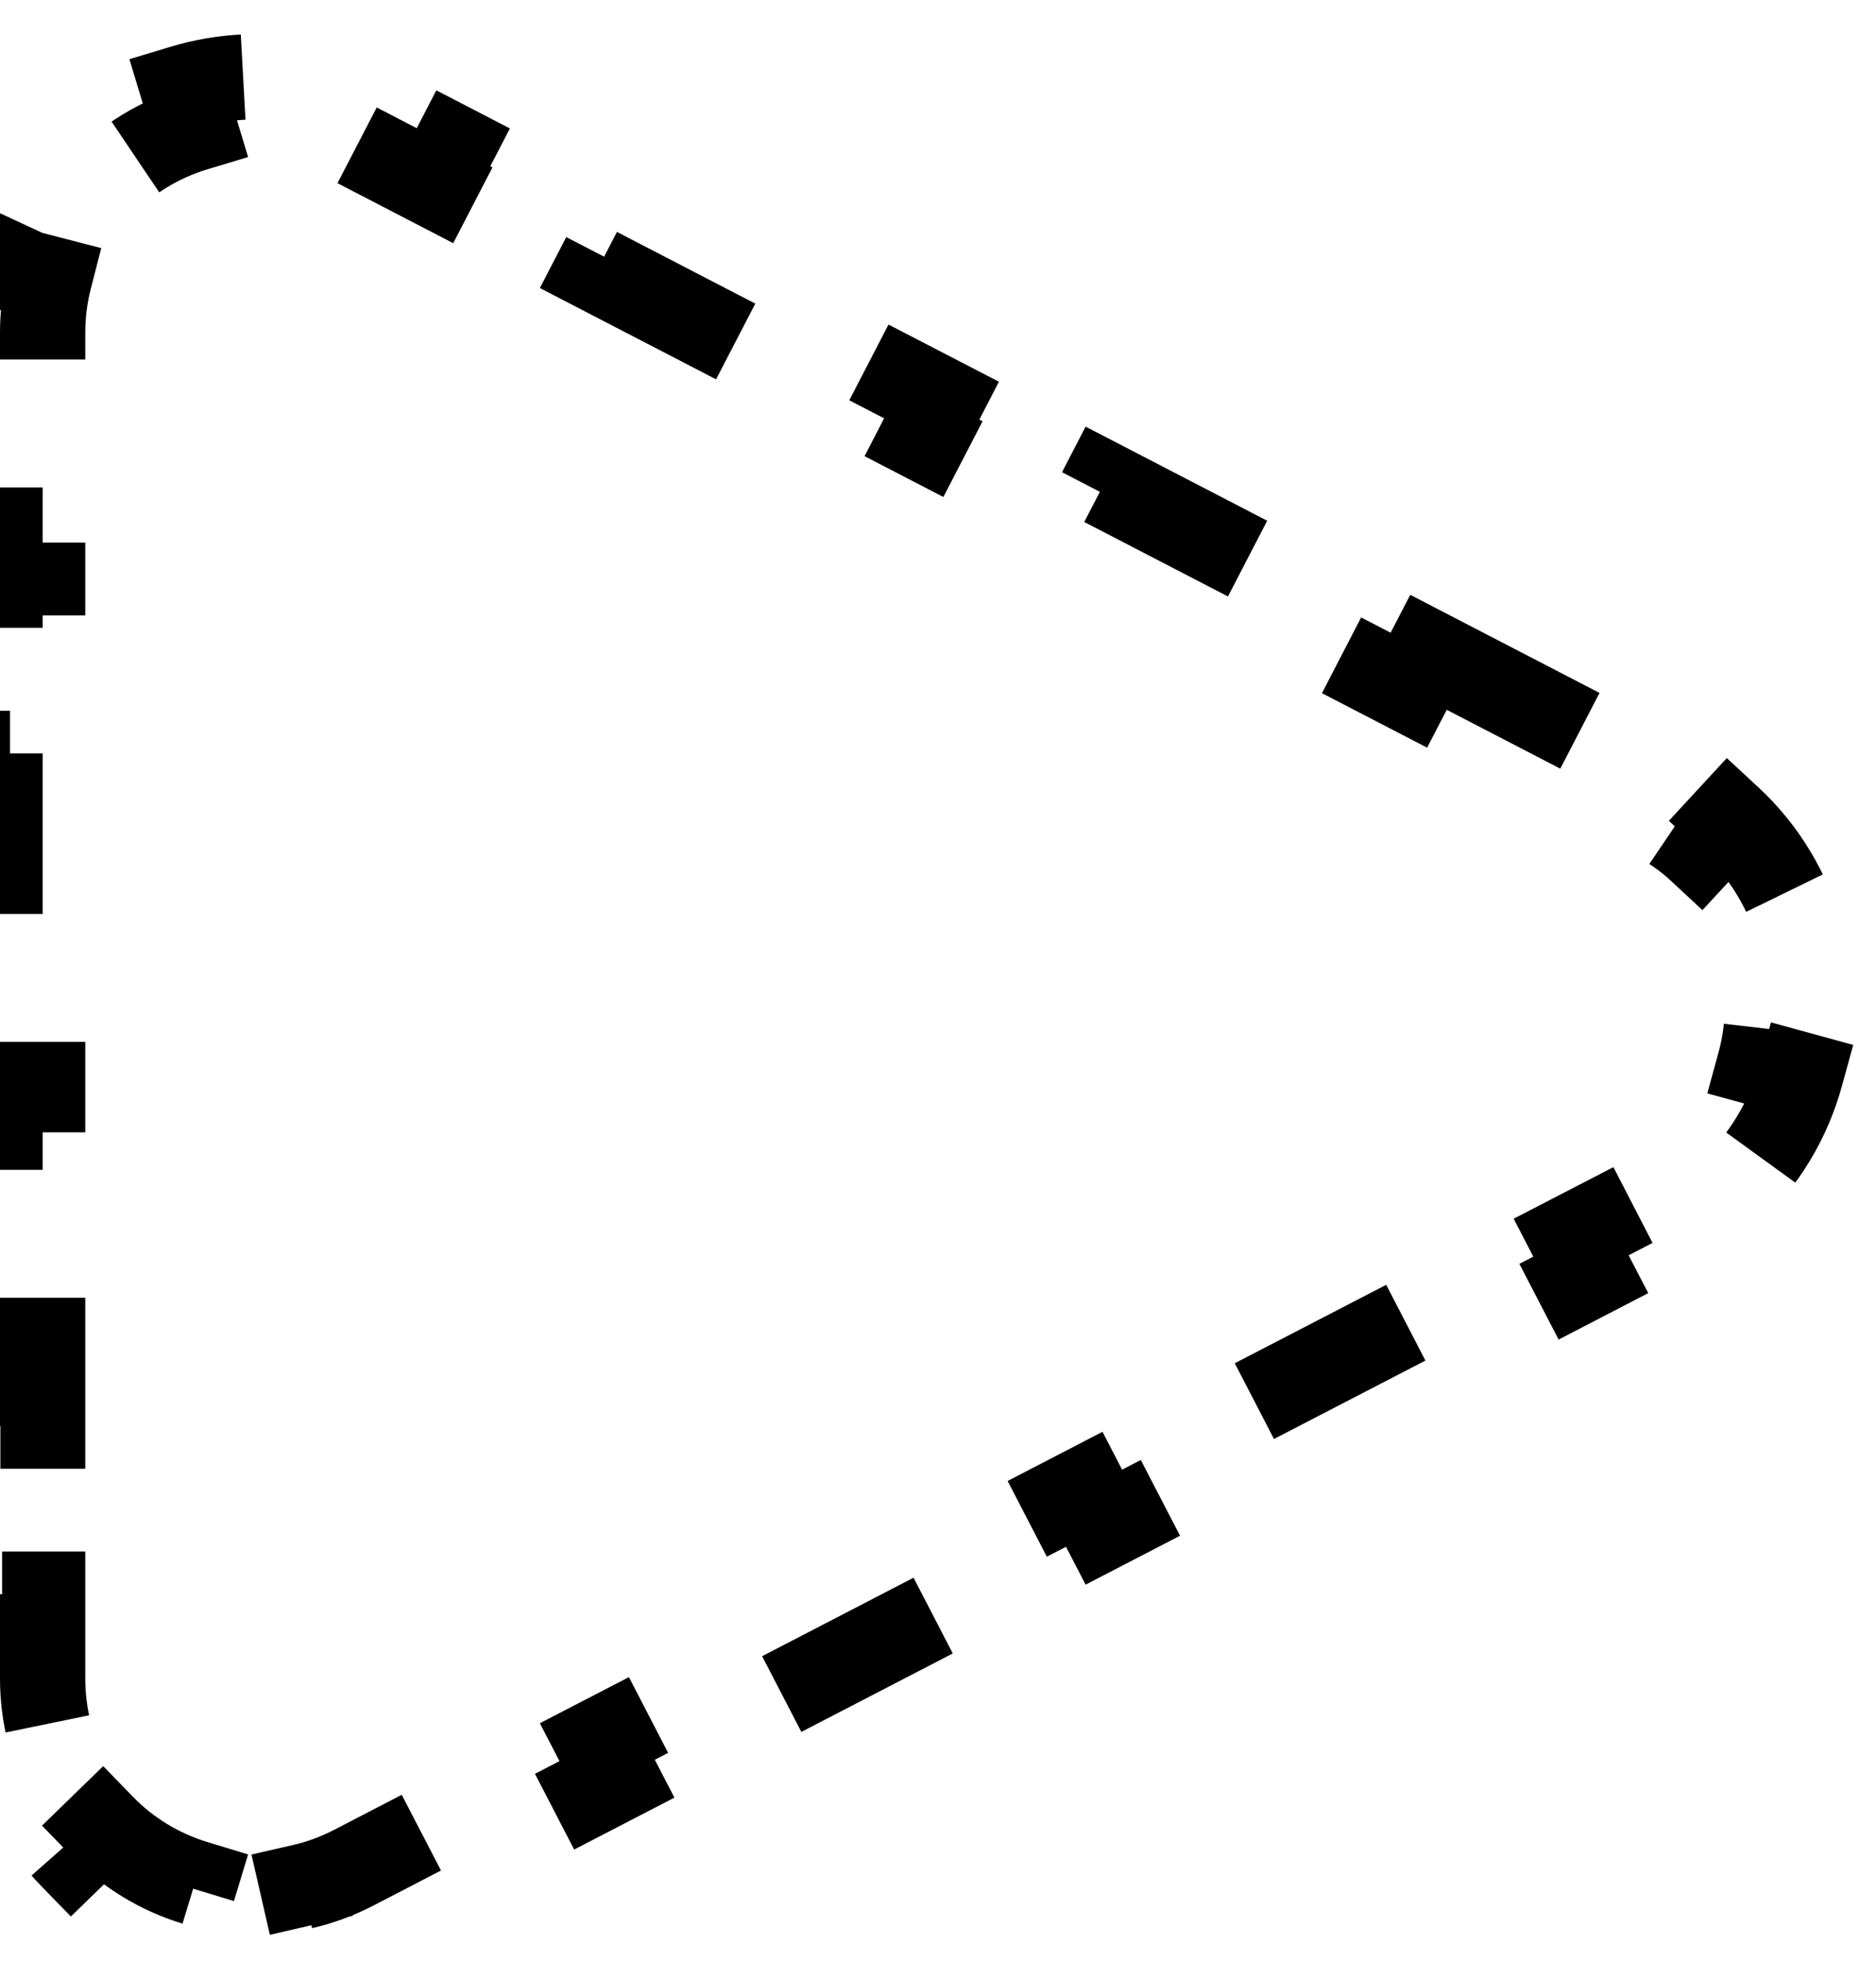 <svg width="22" height="23" viewBox="0 0 22 23" fill="none" xmlns="http://www.w3.org/2000/svg">
<path d="M16.752 7.648L18.655 8.634L18.425 9.078L19.377 9.571C19.591 9.682 19.778 9.814 19.938 9.963L20.278 9.595C20.696 9.982 20.976 10.464 21.118 10.98L20.636 11.113C20.757 11.555 20.757 12.027 20.636 12.469L21.118 12.601C20.976 13.117 20.696 13.6 20.278 13.986L19.938 13.618C19.778 13.767 19.591 13.9 19.377 14.011L18.425 14.503L18.655 14.947L16.752 15.933L16.522 15.489L14.618 16.475L14.848 16.919L12.945 17.905L12.715 17.461L10.812 18.447L11.041 18.891L9.138 19.877L8.908 19.433L7.005 20.418L7.235 20.862L5.331 21.848L5.101 21.404L4.15 21.897C3.951 22 3.749 22.073 3.548 22.119L3.66 22.607C3.143 22.725 2.621 22.699 2.141 22.553L2.286 22.075C1.875 21.95 1.499 21.722 1.2 21.414L0.841 21.763C0.491 21.403 0.228 20.953 0.095 20.438L0.579 20.314C0.528 20.114 0.5 19.901 0.5 19.677L0.5 18.691L-9.60855e-07 18.691L-8.64785e-07 16.72L0.5 16.72L0.5 14.748L-7.68715e-07 14.748L-6.72645e-07 12.776L0.5 12.776L0.5 10.805L-5.76575e-07 10.805L-4.80505e-07 8.833L0.5 8.833L0.5 6.861L-3.84435e-07 6.861L-2.88365e-07 4.89L0.5 4.89L0.5 3.904C0.5 3.68 0.528 3.467 0.579 3.268L0.095 3.143C0.228 2.629 0.491 2.178 0.841 1.818L1.2 2.167C1.499 1.859 1.875 1.631 2.286 1.507L2.141 1.028C2.621 0.883 3.143 0.856 3.66 0.975L3.548 1.462C3.749 1.508 3.951 1.581 4.15 1.684L5.101 2.177L5.331 1.733L7.235 2.719L7.005 3.163L8.908 4.149L9.138 3.705L11.041 4.69L10.812 5.134L12.715 6.12L12.945 5.676L14.848 6.662L14.618 7.106L16.522 8.092L16.752 7.648Z" stroke="black" stroke-dasharray="2 2"/>
</svg>

